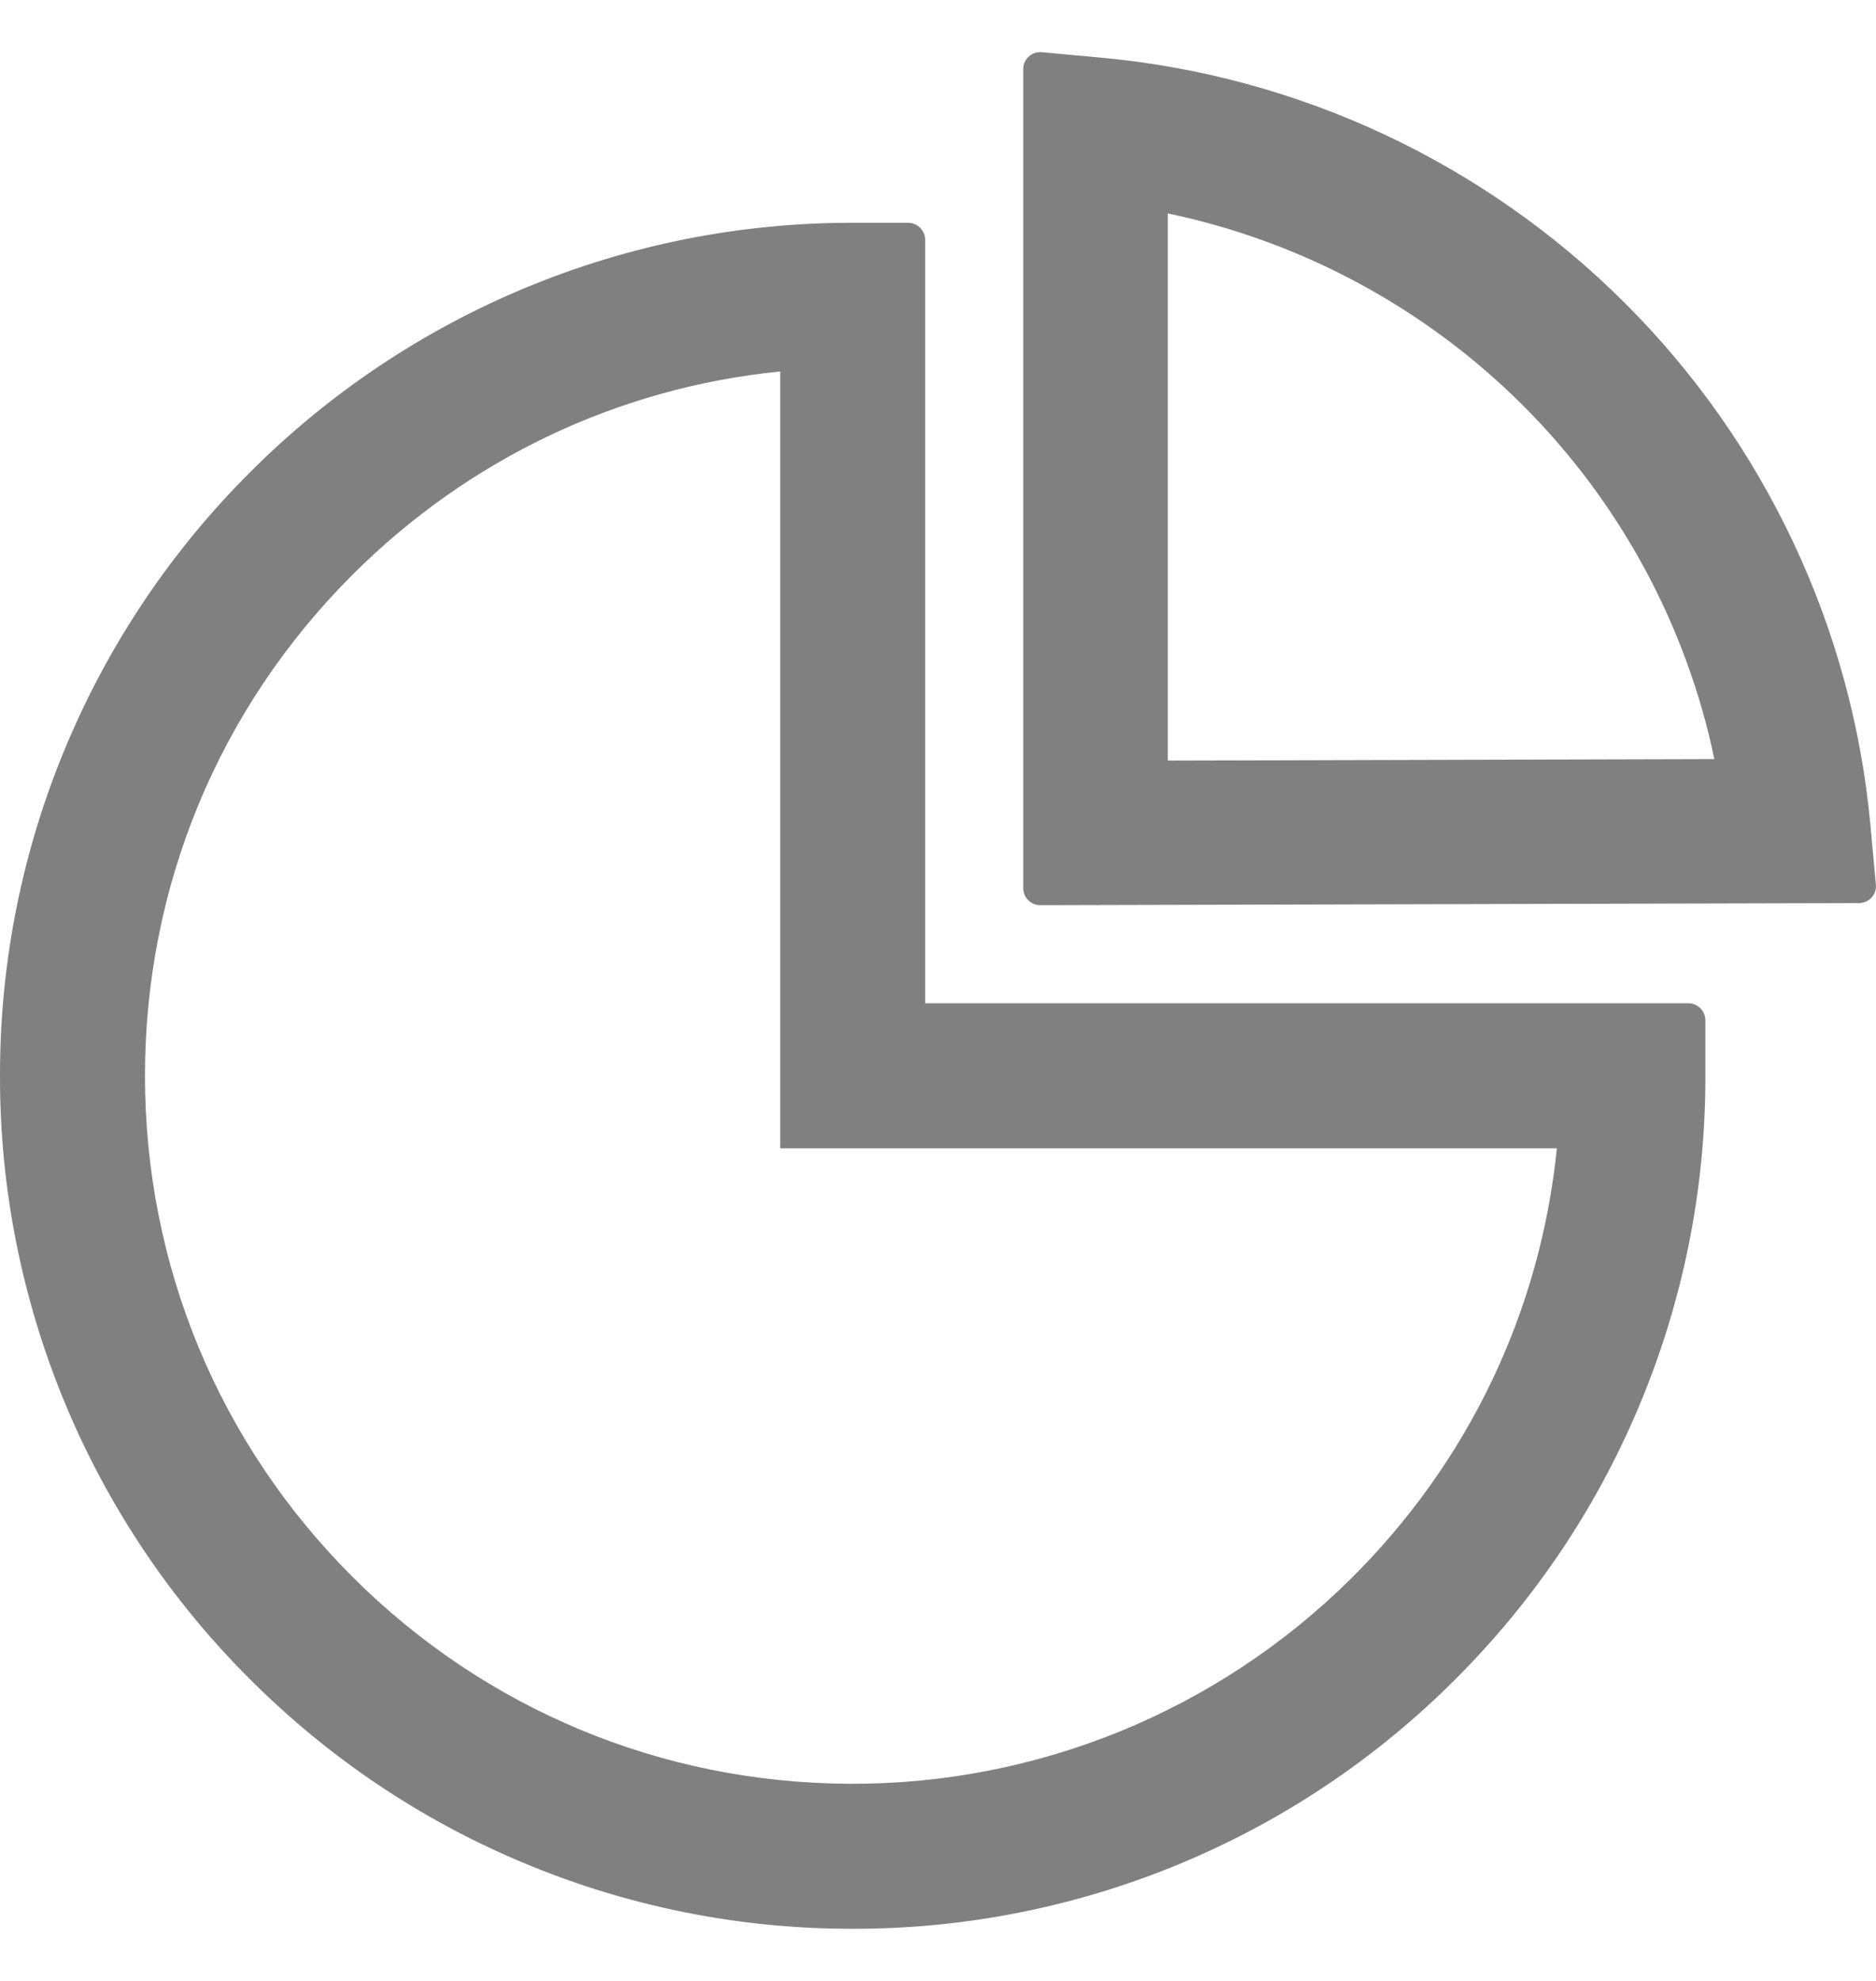 <svg width="18" height="19" viewBox="0 0 18 19" fill="none" xmlns="http://www.w3.org/2000/svg">
<path d="M16.2 9.623H8.877V2.301C8.877 2.211 8.803 2.137 8.713 2.137H8.182C7.107 2.135 6.043 2.346 5.05 2.757C4.058 3.168 3.156 3.771 2.397 4.532C1.65 5.277 1.055 6.16 0.644 7.132C0.217 8.14 -0.002 9.224 1.24178e-05 10.319C-0.002 11.393 0.209 12.457 0.62 13.45C1.031 14.443 1.634 15.344 2.395 16.103C3.146 16.854 4.021 17.445 4.995 17.856C6.003 18.283 7.087 18.502 8.182 18.5C9.256 18.502 10.32 18.291 11.313 17.88C12.306 17.469 13.207 16.866 13.966 16.105C14.717 15.354 15.308 14.479 15.719 13.505C16.146 12.497 16.365 11.413 16.363 10.319V9.787C16.363 9.697 16.29 9.623 16.2 9.623ZM12.962 15.142C12.328 15.77 11.577 16.267 10.751 16.605C9.925 16.942 9.041 17.114 8.149 17.109C6.347 17.101 4.653 16.395 3.379 15.121C2.097 13.839 1.391 12.133 1.391 10.319C1.391 8.504 2.097 6.798 3.379 5.516C4.496 4.399 5.934 3.718 7.486 3.563V11.014H14.938C14.78 12.575 14.093 14.021 12.962 15.142ZM17.999 8.486L17.946 7.909C17.772 6.025 16.936 4.248 15.59 2.906C14.243 1.562 12.469 0.73 10.575 0.554L9.996 0.501C9.9 0.492 9.818 0.566 9.818 0.662V8.519C9.818 8.609 9.891 8.682 9.981 8.682L17.836 8.662C17.932 8.662 18.008 8.58 17.999 8.486ZM11.205 7.295V2.047C12.493 2.317 13.675 2.955 14.608 3.884C15.543 4.816 16.183 6.003 16.449 7.281L11.205 7.295Z" fill="#808080"/>
</svg>
